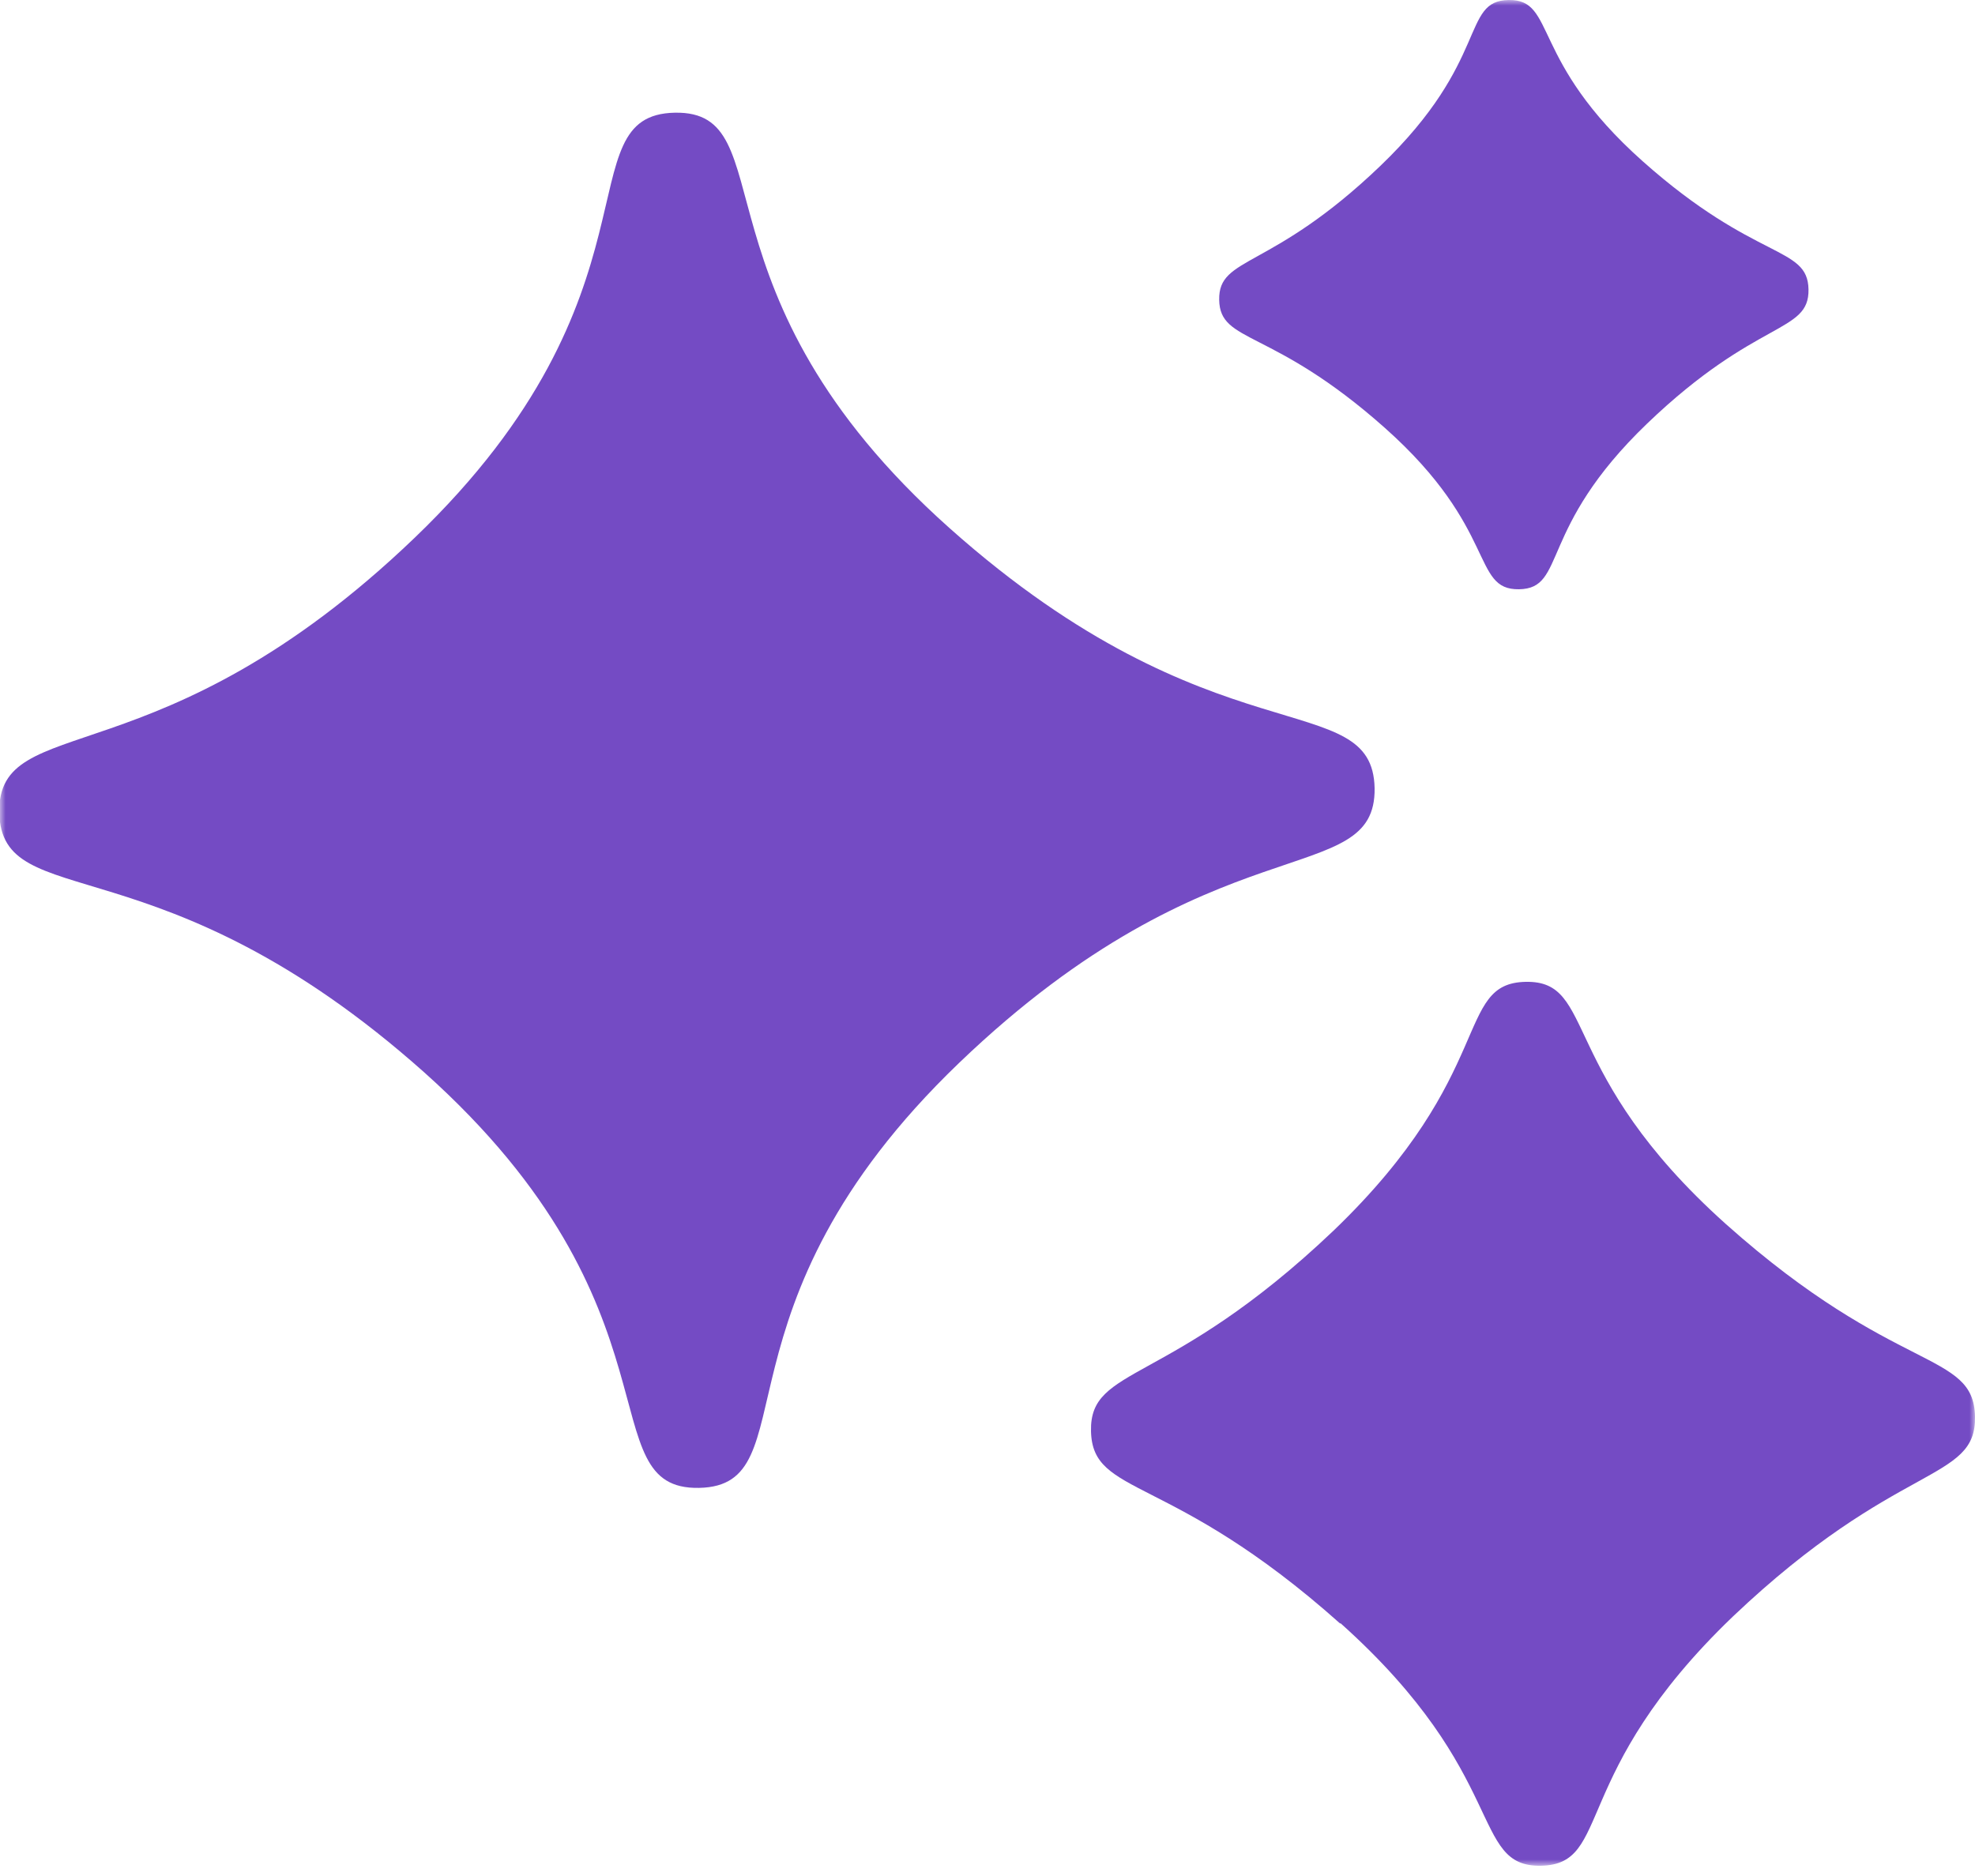 <svg width="180" height="171" viewBox="0 0 180 171" fill="none" xmlns="http://www.w3.org/2000/svg">
<g clip-path="url(#clip0_1016_4536)">
<mask id="mask0_1016_4536" style="mask-type:luminance" maskUnits="userSpaceOnUse" x="0" y="0" width="180" height="171">
<path d="M0 170.063H180V-1.52588e-05H0V170.063Z" fill="white"/>
</mask>
<g mask="url(#mask0_1016_4536)">
<path d="M38.672 97.755C14.569 76.271 0.134 83.455 -0.067 74.055C-0.202 64.656 14.502 71.37 37.799 49.012C61.096 26.655 51.361 10.475 61.499 10.273C71.637 10.072 62.439 26.655 86.542 48.14C110.645 69.624 125.08 62.44 125.281 71.84C125.416 81.239 110.712 74.525 87.415 96.882C64.118 119.24 73.853 135.42 63.715 135.622C53.577 135.823 62.775 119.307 38.672 97.755Z" fill="#744BC4"/>
<path d="M122.126 147.975C106.617 134.144 99.567 136.494 99.433 130.451C99.299 124.409 106.483 126.49 121.522 112.189C136.494 97.822 132.533 89.631 139.045 89.496C145.558 89.362 141.865 97.754 157.307 111.585C172.816 125.416 179.866 123.066 180 129.109C180.134 135.151 172.95 133.07 157.911 147.37C142.939 161.738 146.968 169.929 140.455 170.063C133.943 170.198 137.635 161.805 122.193 147.975H122.126Z" fill="#744BC4"/>
<path d="M126.221 39.009C115.882 29.81 111.182 31.355 111.115 27.326C111.048 23.298 115.814 24.708 125.818 15.107C135.822 5.506 133.136 0.068 137.5 0.001C141.864 -0.066 139.38 5.506 149.72 14.704C160.059 23.902 164.759 22.358 164.826 26.386C164.893 30.415 160.126 29.005 150.122 38.606C140.119 48.207 142.804 53.645 138.44 53.712C134.076 53.779 136.56 48.207 126.221 39.009Z" fill="#744BC4"/>
</g>
</g>
<defs>
<clipPath id="clip0_1016_4536">
<rect width="180" height="171" fill="white"/>
</clipPath>
</defs>
</svg>
